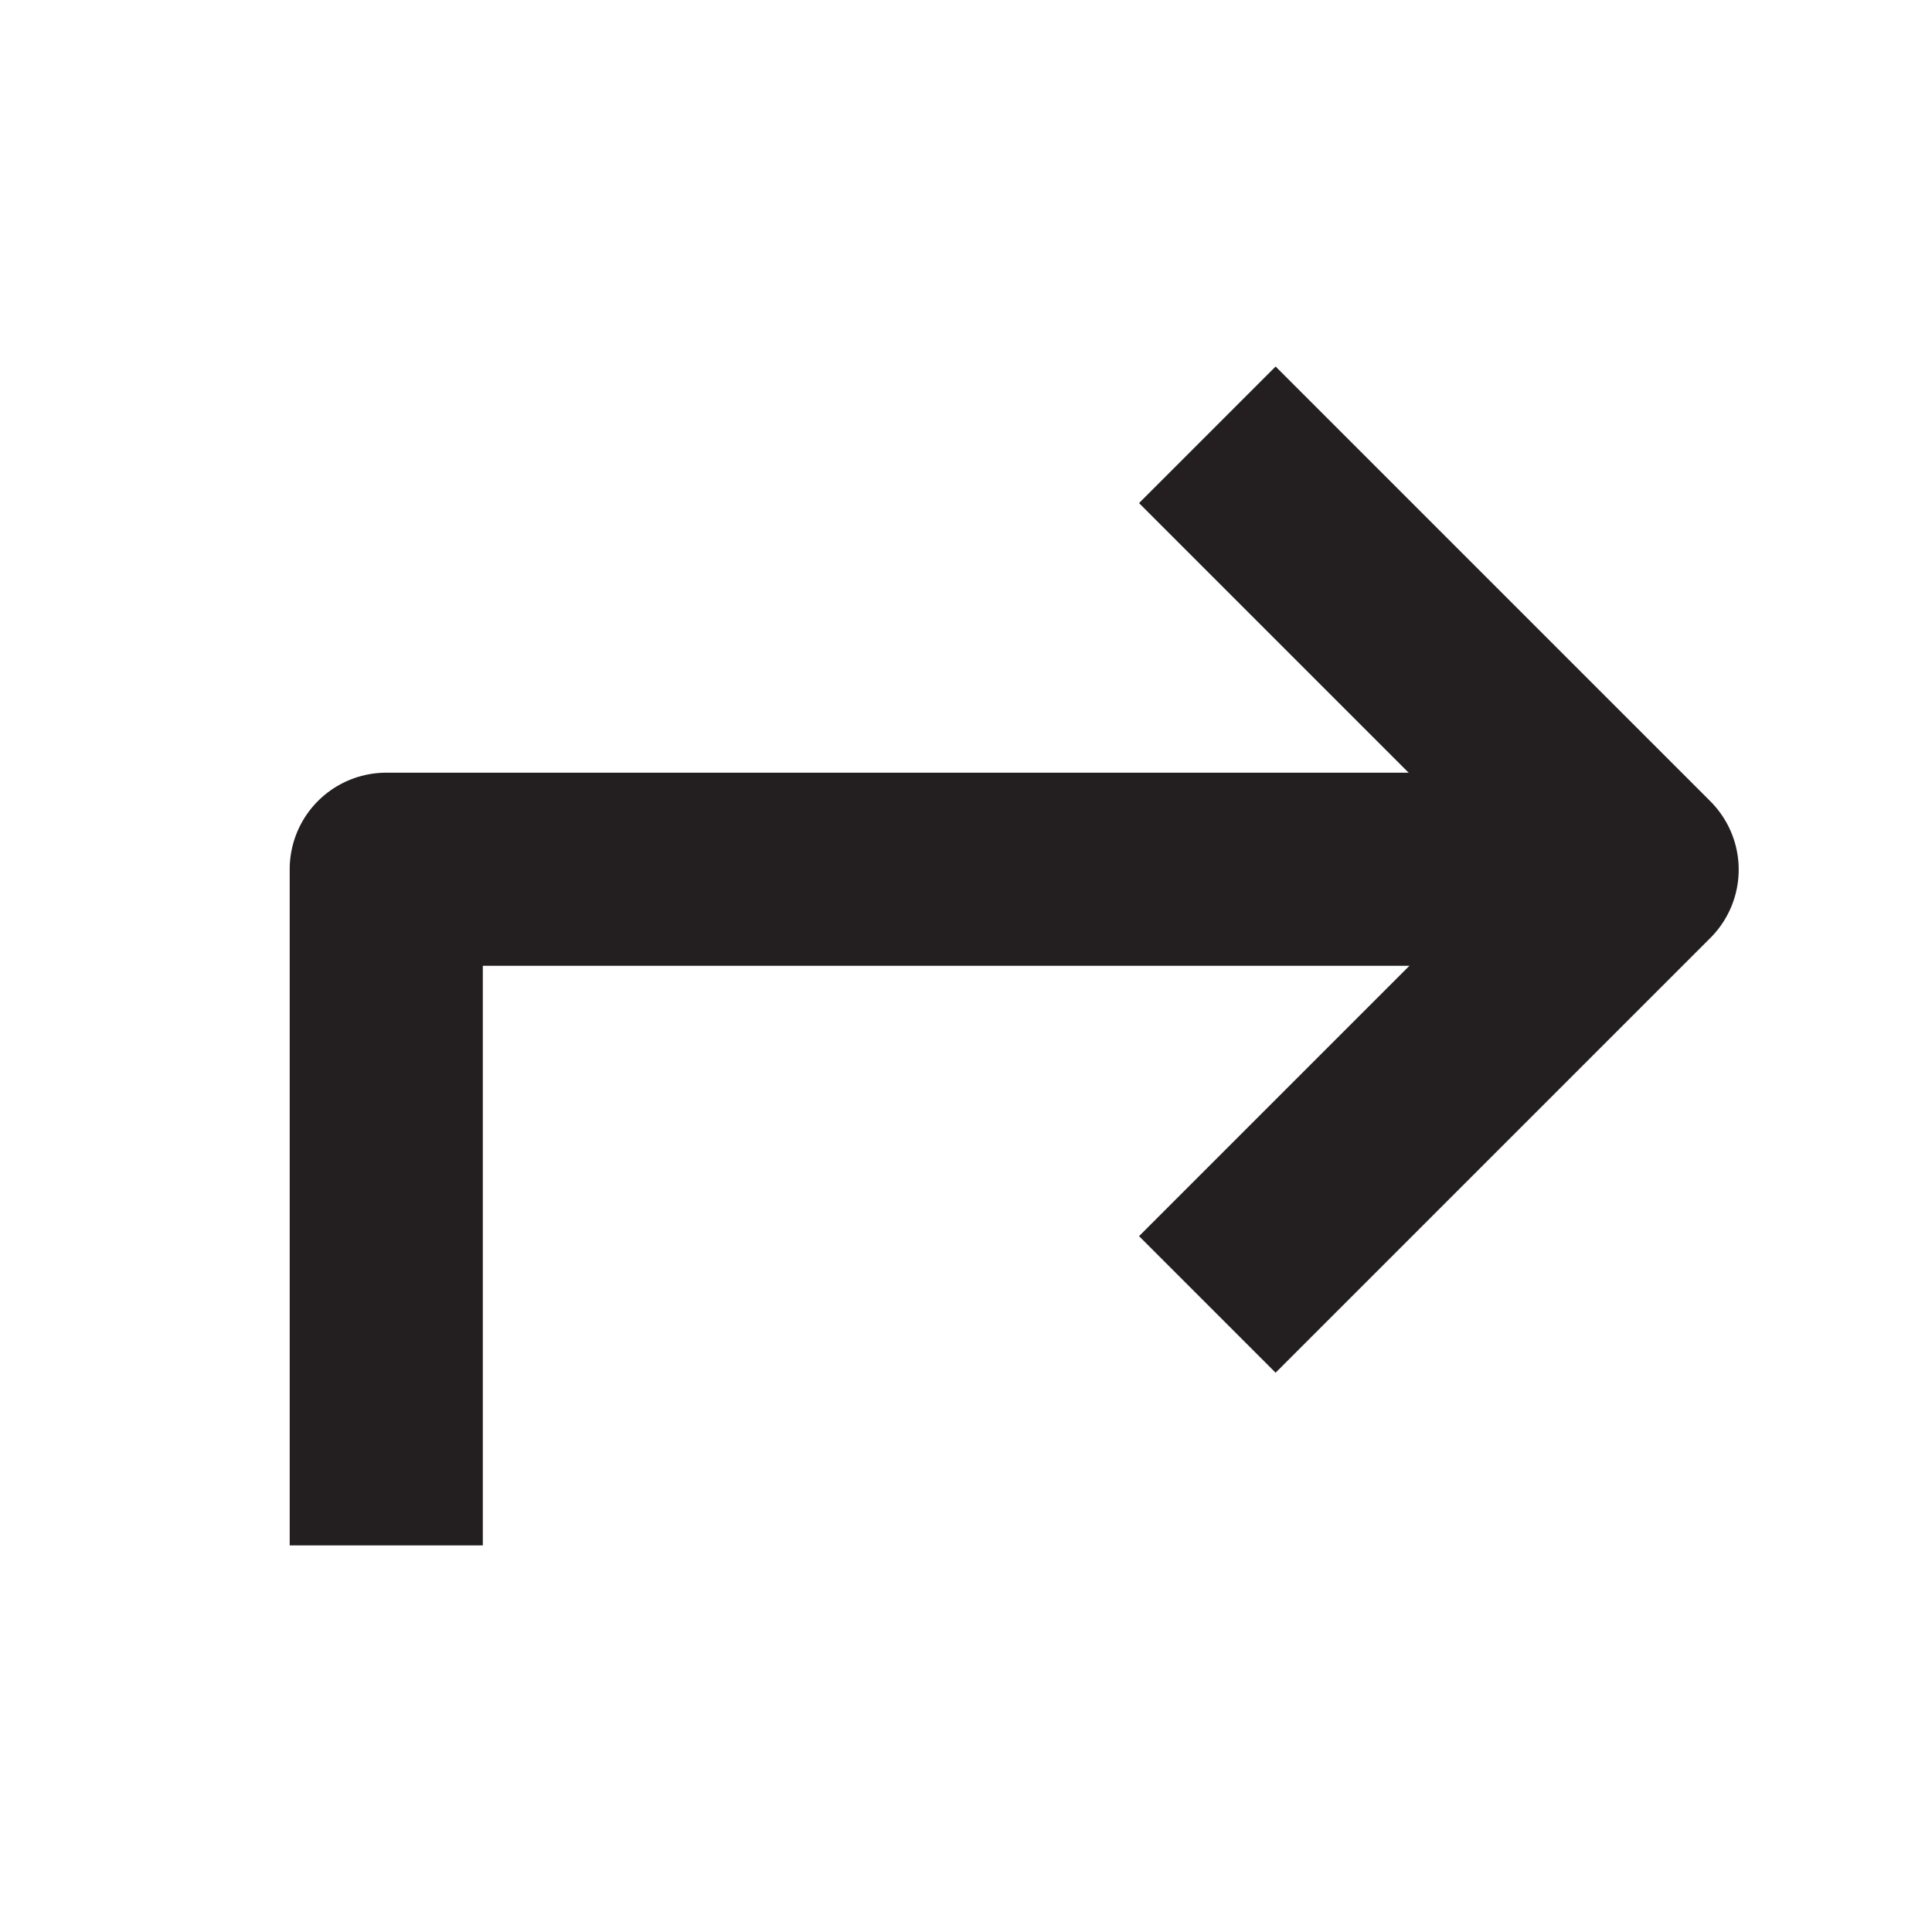 <?xml version="1.0" encoding="UTF-8"?>
<!-- Created with Inkscape (http://www.inkscape.org/) -->
<svg width="20" height="20" version="1.1" viewBox="0 0 5.292 5.292" xml:space="preserve" xmlns="http://www.w3.org/2000/svg"><path d="m1.058 4.233-1e-7 -1.852h3.44" fill="none" stroke="#231F20" stroke-linejoin="round" stroke-width=".529"/><path d="m3.307 1.191 1.191 1.191-1.191 1.191" fill="none" stroke="#231F20" stroke-linejoin="round" stroke-width=".529"/></svg>
